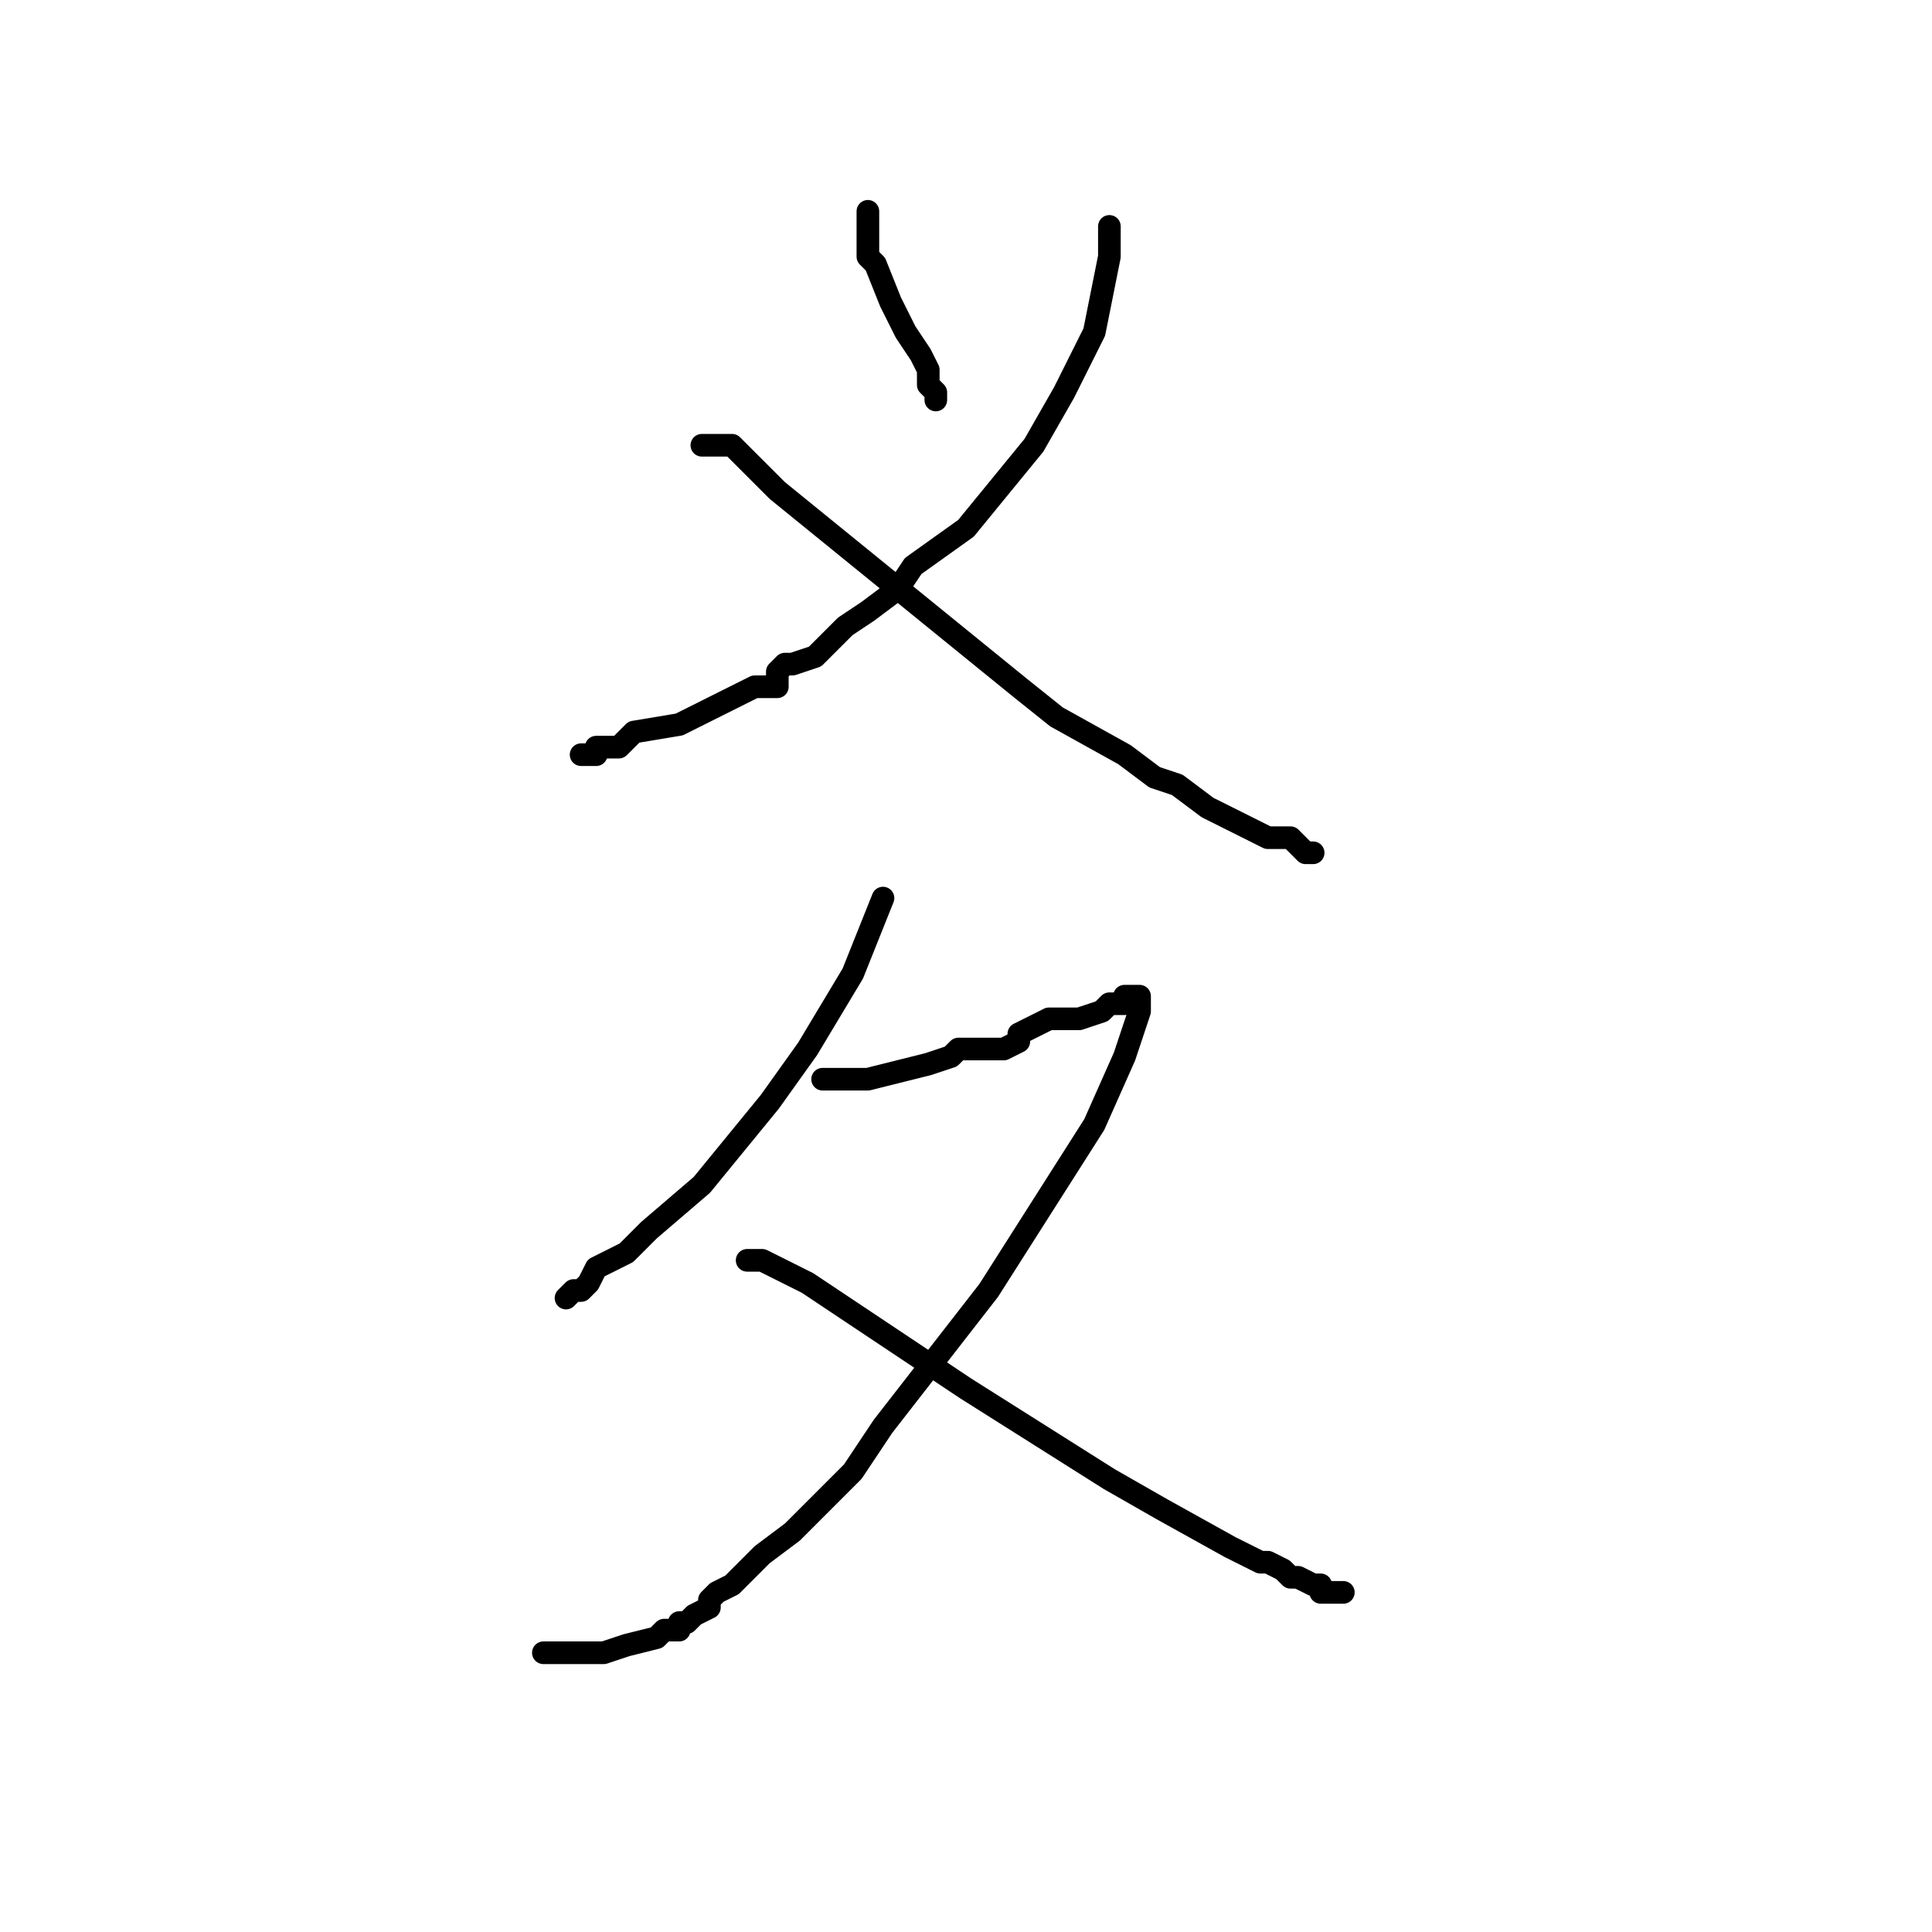 <?xml version="1.0" standalone="no"?>
    <svg width="256" height="256" xmlns="http://www.w3.org/2000/svg" version="1.1">
    <polyline stroke="black" stroke-width="3" stroke-linecap="round" fill="transparent" stroke-linejoin="round" points="115 28 115 29 115 30 115 31 115 34 116 35 118 40 120 44 122 47 123 49 123 51 123 51 124 52 124 53 124 53 " />
        <polyline stroke="black" stroke-width="3" stroke-linecap="round" fill="transparent" stroke-linejoin="round" points="147 30 147 32 147 34 145 44 141 52 137 59 128 70 121 75 119 78 115 81 112 83 111 84 108 87 105 88 104 88 103 89 103 90 103 91 102 91 101 91 100 91 100 91 98 92 94 94 90 96 84 97 82 99 81 99 79 99 79 99 79 100 78 100 77 100 77 100 " />
        <polyline stroke="black" stroke-width="3" stroke-linecap="round" fill="transparent" stroke-linejoin="round" points="93 59 95 59 97 59 100 62 103 65 119 78 135 91 140 95 149 100 153 103 156 104 160 107 164 109 166 110 168 111 171 111 171 111 172 112 173 113 174 113 174 113 " />
        <polyline stroke="black" stroke-width="3" stroke-linecap="round" fill="transparent" stroke-linejoin="round" points="117 119 115 124 113 129 107 139 102 146 93 157 86 163 83 166 79 168 78 170 77 171 76 171 75 172 75 172 75 172 " />
        <polyline stroke="black" stroke-width="3" stroke-linecap="round" fill="transparent" stroke-linejoin="round" points="109 143 110 143 111 143 115 143 123 141 126 140 127 139 130 139 131 139 132 139 133 139 135 138 135 137 139 135 143 135 146 134 147 133 149 133 149 132 150 132 151 132 151 132 151 134 149 140 145 149 131 171 117 189 113 195 105 203 101 206 97 210 95 211 94 212 94 213 92 214 91 215 91 215 90 215 90 216 89 216 88 216 87 217 83 218 80 219 78 219 76 219 75 219 74 219 73 219 72 219 72 219 " />
        <polyline stroke="black" stroke-width="3" stroke-linecap="round" fill="transparent" stroke-linejoin="round" points="99 167 99 167 99 167 101 167 107 170 128 184 147 196 154 200 163 205 167 207 168 207 170 208 171 209 172 209 174 210 175 210 175 211 176 211 177 211 178 211 178 211 " />
        </svg>
